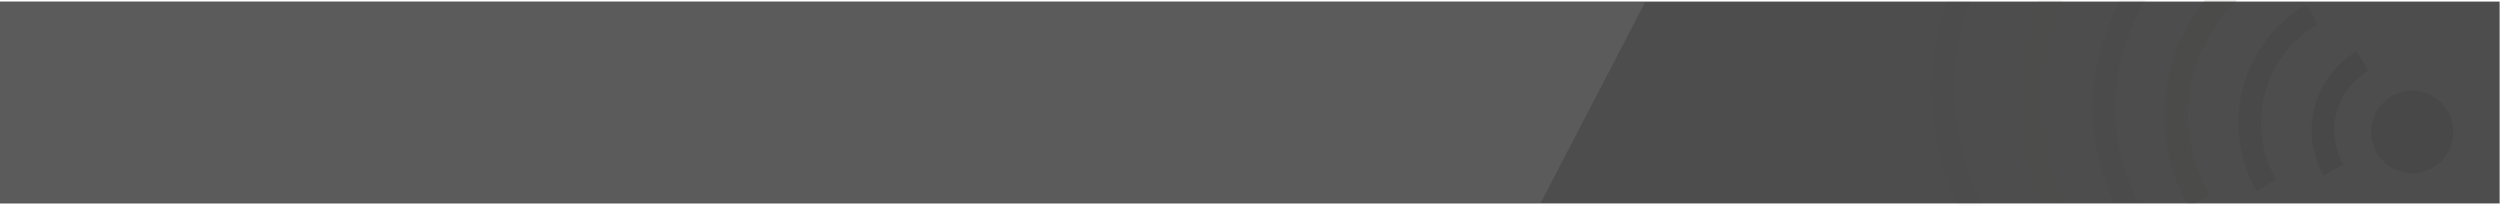 <?xml version="1.0" encoding="utf-8"?>
<!DOCTYPE svg PUBLIC "-//W3C//DTD SVG 1.1//EN" "http://www.w3.org/Graphics/SVG/1.1/DTD/svg11.dtd">
<svg version="1.1" id="Calque_1" xmlns="http://www.w3.org/2000/svg" xmlns:xlink="http://www.w3.org/1999/xlink" x="0px" y="0px"
	 width="872px" height="72px" viewBox="0 0 872 72" enable-background="new 0 0 872 72" xml:space="preserve">
<rect x="-0.13" y="0.55" fill="#4D4D4D" width="872" height="70.41"/>
<polygon fill="#5B5B5B" points="573.8,0.8 537.42,70.71 -0.13,70.71 -0.11,0.8 "/>
<g opacity="0.29">
	<path fill="#3C3C3B" d="M855.63,47.73c-0.94,7.85-8.05,13.52-15.92,12.57c-7.87-0.92-13.5-8.08-12.56-15.97
		c0.93-7.88,8.06-13.52,15.93-12.6C850.95,32.67,856.57,39.82,855.63,47.73z"/>
	<path fill="#3C3C3B" d="M826.05,24.78l-3.97-6.88c-15.12,8.78-20.29,28.17-11.58,43.35l6.85-3.98
		C810.83,45.9,814.71,31.36,826.05,24.78z"/>
	<path opacity="0.75" fill="#3C3C3B" enable-background="new    " d="M808.42,8.44l-3.97-6.87c-22.69,13.18-30.45,42.29-17.35,65.06
		l6.85-3.98C783.05,43.67,789.52,19.41,808.42,8.44z"/>
	<path opacity="0.07" fill="#3C3C3B" enable-background="new    " d="M692,72.13c-12.19-22.73-13.34-49.02-4.7-72h-8.43
		c-7.88,23.12-6.81,49.02,4.23,72H692z"/>
	<path opacity="0.15" fill="#3C3C3B" enable-background="new    " d="M719.95,70.71c-10.33-23.01-9.89-48.63-0.34-70.58h-8.58
		c-8.71,22.18-9.06,47.44,0.31,70.58H719.95z"/>
	<path opacity="0.25" fill="#3C3C3B" enable-background="new    " d="M745.99,70.71c-12.02-22.96-10.32-49.76,2.49-70.58h-9.13
		c-11.4,21.33-12.82,47.45-2.19,70.58H745.99z"/>
	<path opacity="0.5" fill="#3C3C3B" enable-background="new    " d="M765.47,70.96l5.12-2.98c-13.01-22.6-8.37-50.56,9.62-67.85
		h-11.17c-15.77,19.61-19,47.55-6.23,70.83L765.47,70.96L765.47,70.96z"/>
</g>
</svg>
